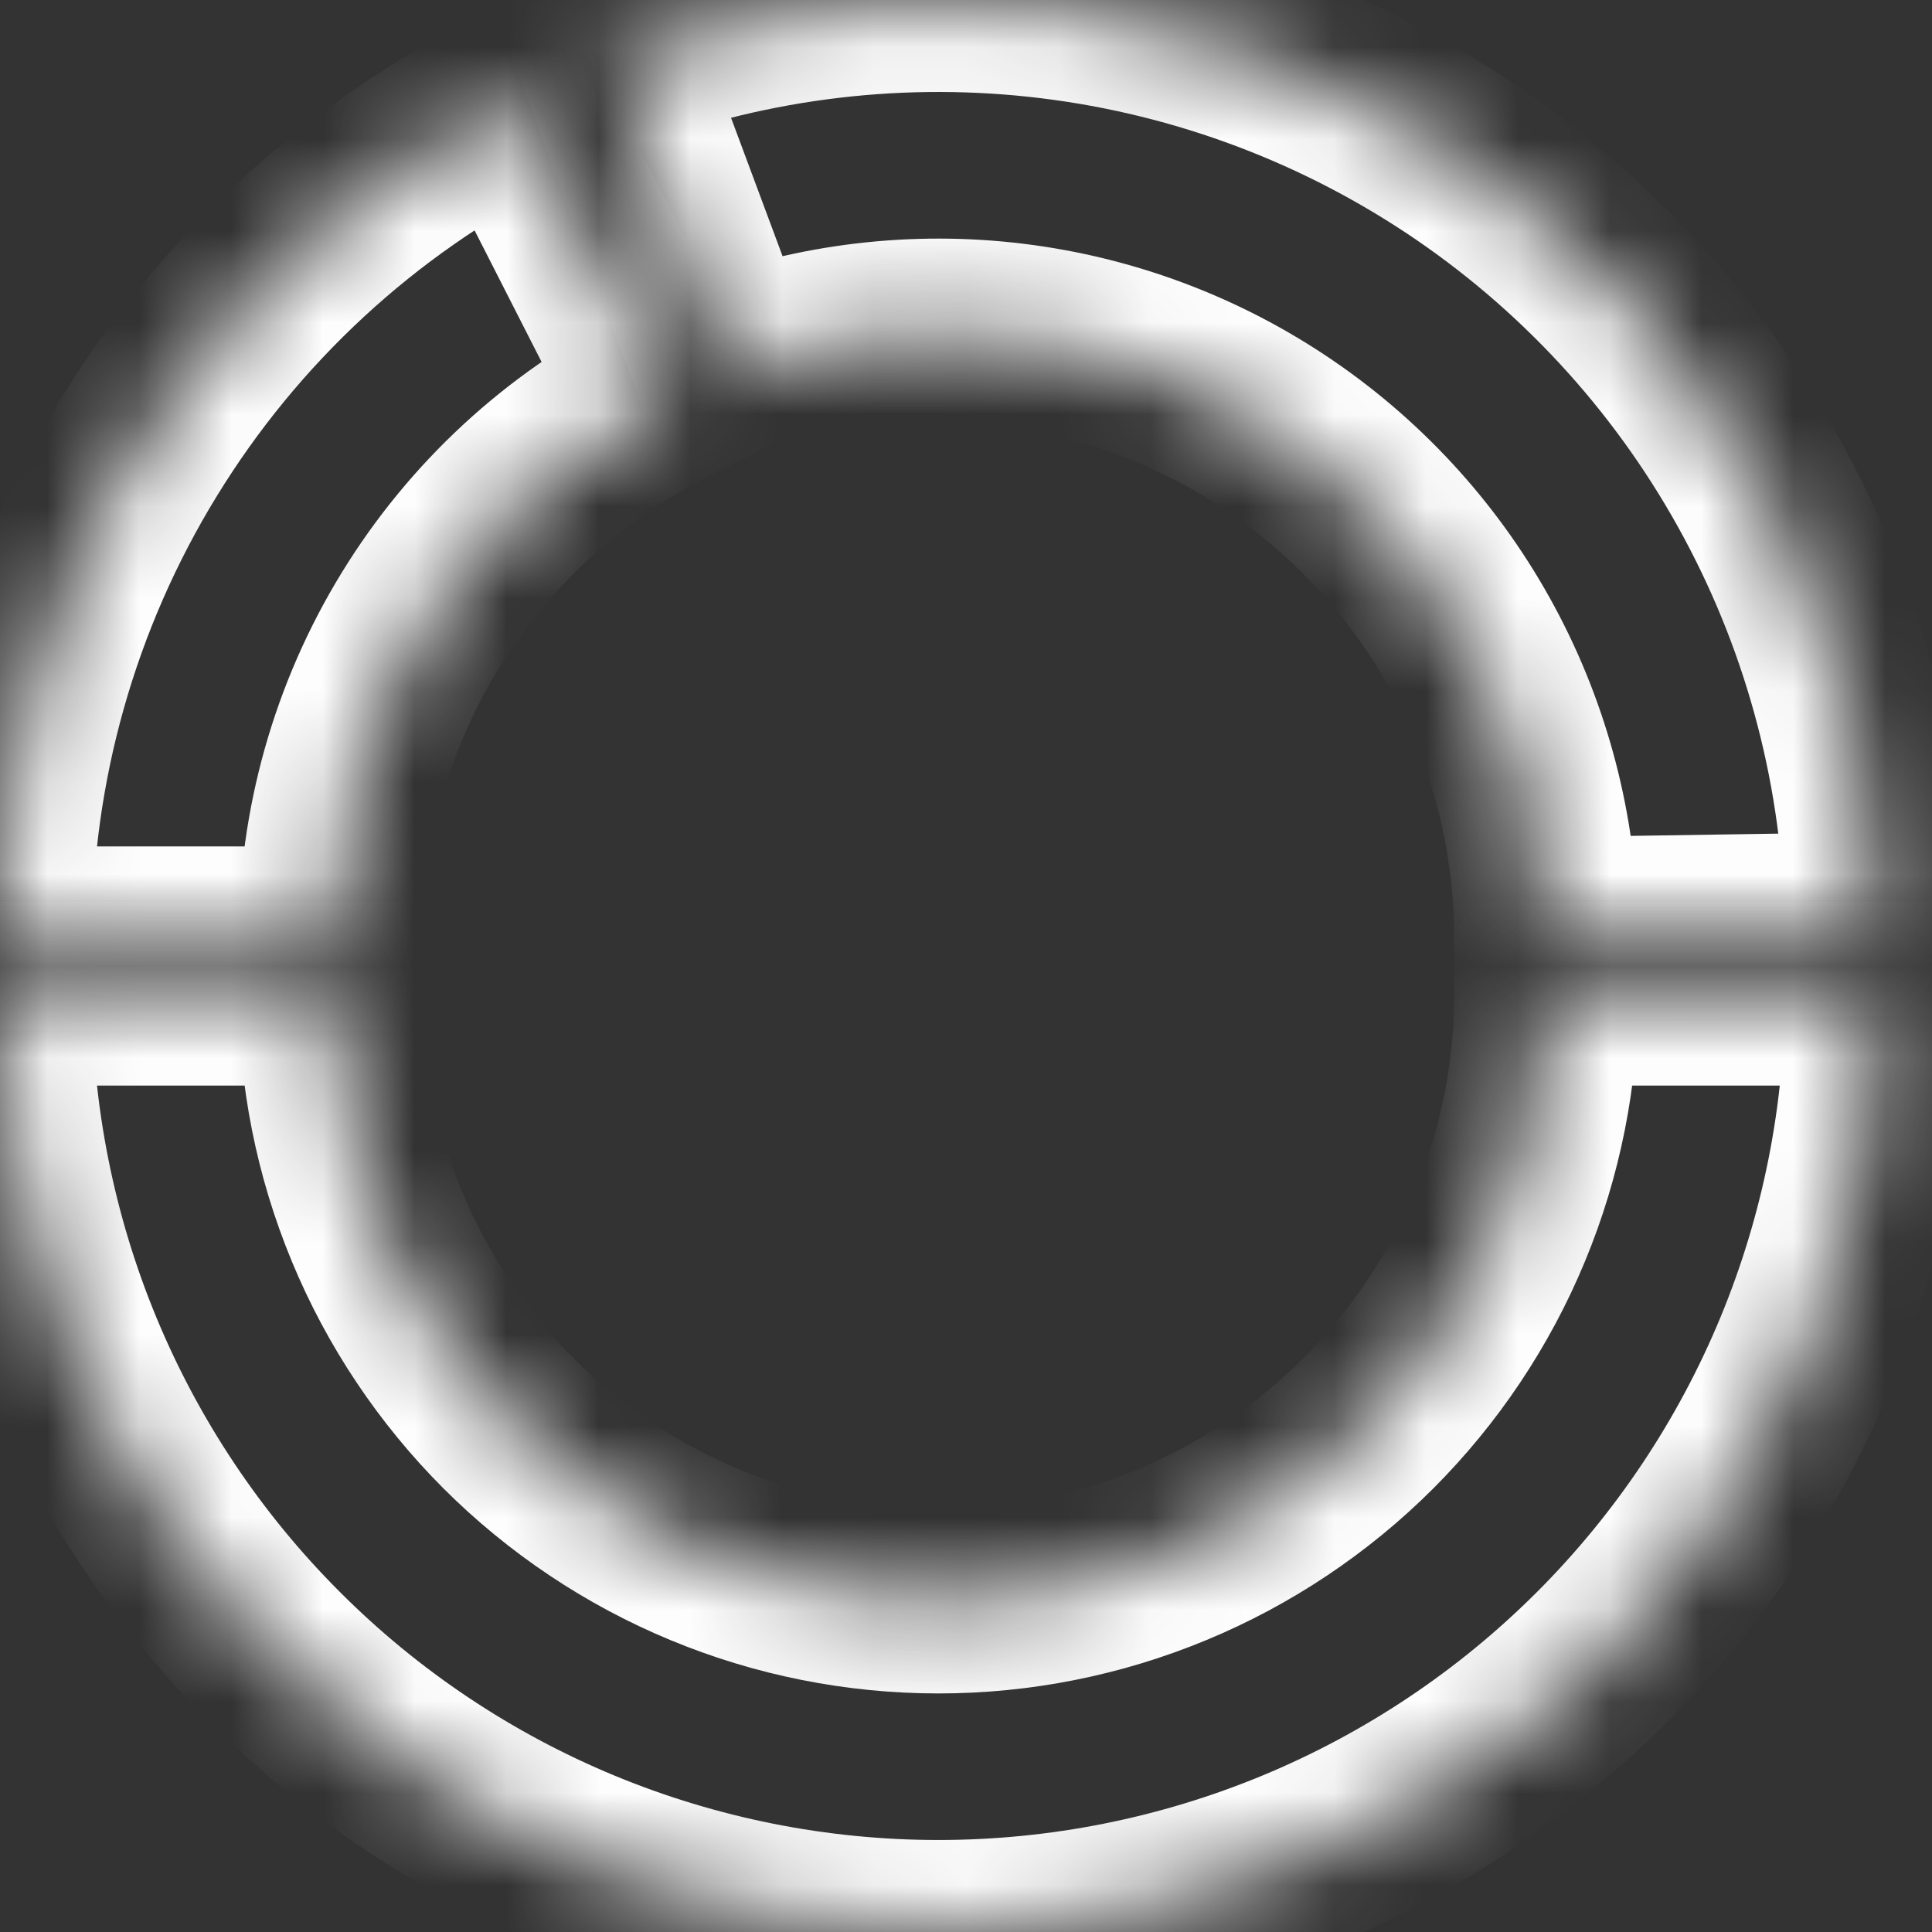 <svg width="21" height="21" viewBox="0 0 21 21" fill="none" xmlns="http://www.w3.org/2000/svg">
<rect x="0" y="0" width="21" height="21" fill="#333333" stroke="none"/>
<mask id="path-1-inside-1_13_4566" fill="white">
<path d="M20.4 10.8C20.4 12.139 20.136 13.466 19.624 14.703C19.111 15.941 18.36 17.065 17.413 18.012C16.465 18.96 15.341 19.711 14.103 20.224C12.866 20.736 11.54 21 10.2 21C8.861 21 7.534 20.736 6.297 20.224C5.059 19.711 3.935 18.96 2.988 18.012C2.04 17.065 1.289 15.941 0.776 14.703C0.264 13.466 -1.17101e-07 12.139 0 10.8H3.593C3.593 11.668 3.764 12.527 4.096 13.328C4.428 14.13 4.915 14.858 5.528 15.472C6.142 16.085 6.87 16.572 7.672 16.904C8.473 17.236 9.332 17.407 10.2 17.407C11.068 17.407 11.927 17.236 12.728 16.904C13.53 16.572 14.258 16.085 14.872 15.472C15.485 14.858 15.972 14.13 16.304 13.328C16.636 12.527 16.807 11.668 16.807 10.8H20.4Z"/>
</mask>
<path d="M20.4 10.8C20.4 12.139 20.136 13.466 19.624 14.703C19.111 15.941 18.36 17.065 17.413 18.012C16.465 18.96 15.341 19.711 14.103 20.224C12.866 20.736 11.54 21 10.2 21C8.861 21 7.534 20.736 6.297 20.224C5.059 19.711 3.935 18.96 2.988 18.012C2.04 17.065 1.289 15.941 0.776 14.703C0.264 13.466 -1.17101e-07 12.139 0 10.8H3.593C3.593 11.668 3.764 12.527 4.096 13.328C4.428 14.13 4.915 14.858 5.528 15.472C6.142 16.085 6.87 16.572 7.672 16.904C8.473 17.236 9.332 17.407 10.2 17.407C11.068 17.407 11.927 17.236 12.728 16.904C13.53 16.572 14.258 16.085 14.872 15.472C15.485 14.858 15.972 14.13 16.304 13.328C16.636 12.527 16.807 11.668 16.807 10.8H20.4Z" stroke="#FDFDFD" stroke-width="2" mask="url(#path-1-inside-1_13_4566)"/>
<mask id="path-2-inside-2_13_4566" fill="white">
<path d="M6.641 0.641C8.171 0.071 9.816 -0.123 11.437 0.075C13.058 0.273 14.608 0.858 15.956 1.779C17.304 2.701 18.411 3.932 19.184 5.371C19.957 6.809 20.374 8.412 20.399 10.045L16.806 10.1C16.79 9.042 16.52 8.004 16.019 7.072C15.518 6.14 14.801 5.343 13.928 4.746C13.055 4.149 12.051 3.77 11.001 3.642C9.951 3.514 8.886 3.64 7.895 4.009L6.641 0.641Z"/>
</mask>
<path d="M6.641 0.641C8.171 0.071 9.816 -0.123 11.437 0.075C13.058 0.273 14.608 0.858 15.956 1.779C17.304 2.701 18.411 3.932 19.184 5.371C19.957 6.809 20.374 8.412 20.399 10.045L16.806 10.1C16.79 9.042 16.52 8.004 16.019 7.072C15.518 6.14 14.801 5.343 13.928 4.746C13.055 4.149 12.051 3.77 11.001 3.642C9.951 3.514 8.886 3.64 7.895 4.009L6.641 0.641Z" stroke="#FDFDFD" stroke-width="2" mask="url(#path-2-inside-2_13_4566)"/>
<mask id="path-3-inside-3_13_4566" fill="white">
<path d="M-9.81665e-05 10.2C-9.8331e-05 8.319 0.52 6.474 1.504 4.87C2.487 3.265 3.895 1.964 5.571 1.111L7.202 4.313C6.116 4.866 5.204 5.708 4.567 6.747C3.93 7.786 3.593 8.981 3.593 10.2L-9.81665e-05 10.2Z"/>
</mask>
<path d="M-9.81665e-05 10.2C-9.8331e-05 8.319 0.52 6.474 1.504 4.87C2.487 3.265 3.895 1.964 5.571 1.111L7.202 4.313C6.116 4.866 5.204 5.708 4.567 6.747C3.93 7.786 3.593 8.981 3.593 10.2L-9.81665e-05 10.2Z" stroke="#FDFDFD" stroke-width="2" mask="url(#path-3-inside-3_13_4566)"/>
</svg>
